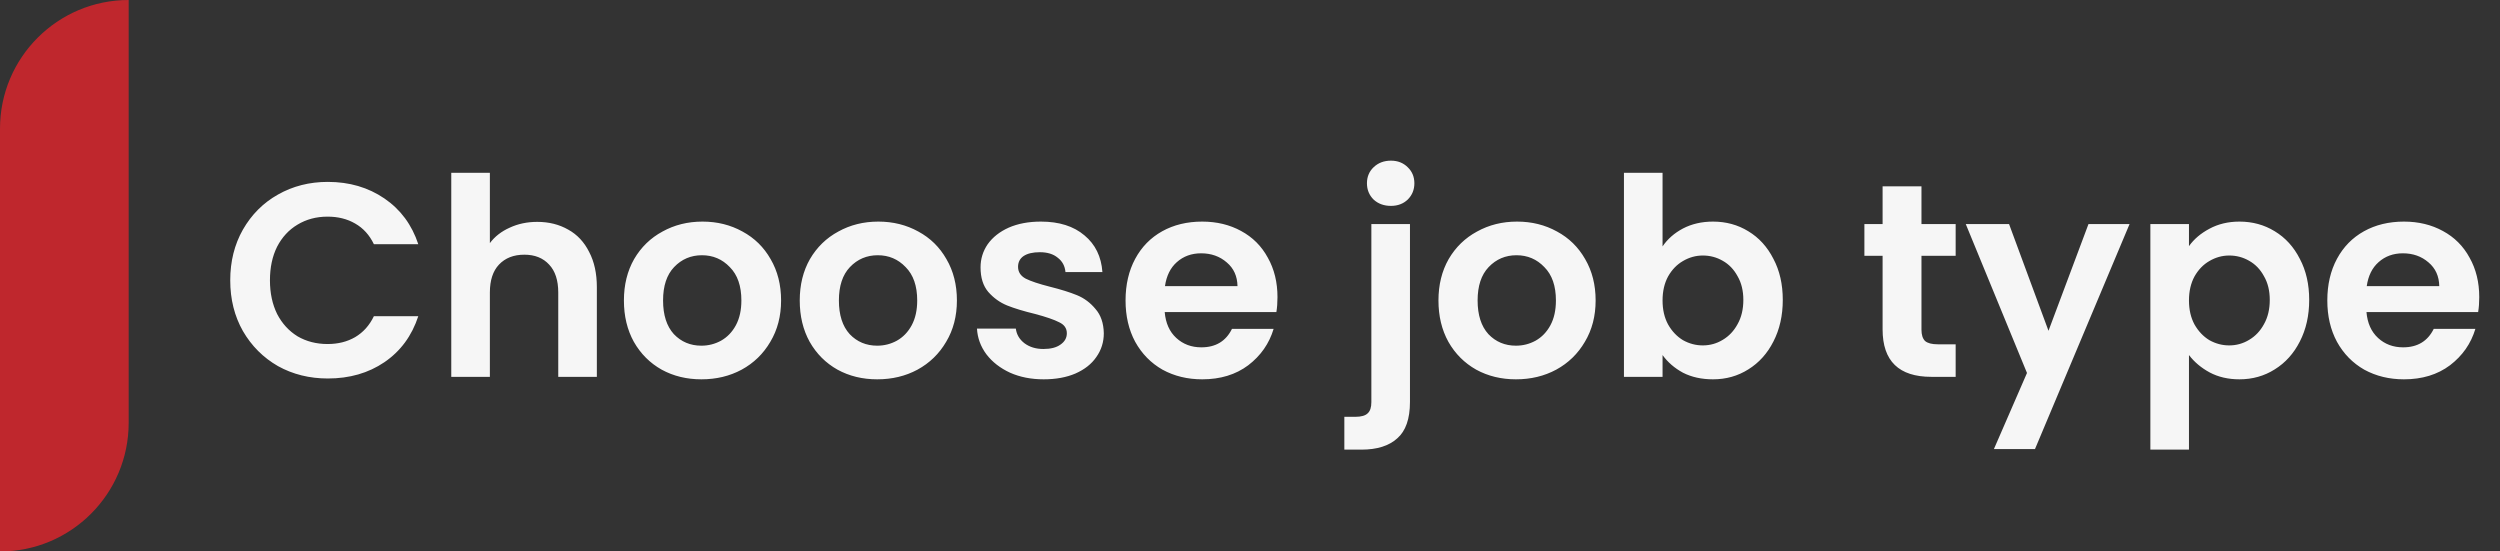 <svg width="136" height="30" viewBox="0 0 136 30" fill="none" xmlns="http://www.w3.org/2000/svg">
<rect x="0" y="0" width="136" height="30" fill="#333333" stroke="none"/>
<path d="M7 0V0C3.134 0 0 3.134 0 7V30V30C3.866 30 7 26.866 7 23V0Z" fill="#BF272D"/>
<path d="M12.525 15.25C12.525 14.22 12.755 13.3 13.215 12.49C13.685 11.67 14.32 11.035 15.12 10.585C15.93 10.125 16.835 9.895 17.835 9.895C19.005 9.895 20.03 10.195 20.91 10.795C21.79 11.395 22.405 12.225 22.755 13.285H20.34C20.1 12.785 19.76 12.41 19.32 12.16C18.89 11.91 18.39 11.785 17.82 11.785C17.21 11.785 16.665 11.93 16.185 12.22C15.715 12.5 15.345 12.9 15.075 13.42C14.815 13.94 14.685 14.55 14.685 15.25C14.685 15.94 14.815 16.55 15.075 17.08C15.345 17.6 15.715 18.005 16.185 18.295C16.665 18.575 17.21 18.715 17.82 18.715C18.39 18.715 18.89 18.59 19.32 18.34C19.76 18.08 20.1 17.7 20.34 17.2H22.755C22.405 18.27 21.79 19.105 20.91 19.705C20.04 20.295 19.015 20.59 17.835 20.59C16.835 20.59 15.93 20.365 15.12 19.915C14.32 19.455 13.685 18.82 13.215 18.01C12.755 17.2 12.525 16.28 12.525 15.25ZM29.229 12.07C29.859 12.07 30.419 12.21 30.909 12.49C31.399 12.76 31.779 13.165 32.049 13.705C32.329 14.235 32.469 14.875 32.469 15.625V20.5H30.369V15.91C30.369 15.25 30.204 14.745 29.874 14.395C29.544 14.035 29.094 13.855 28.524 13.855C27.944 13.855 27.484 14.035 27.144 14.395C26.814 14.745 26.649 15.25 26.649 15.91V20.5H24.549V9.4H26.649V13.225C26.919 12.865 27.279 12.585 27.729 12.385C28.179 12.175 28.679 12.07 29.229 12.07ZM38.156 20.635C37.356 20.635 36.636 20.46 35.996 20.11C35.356 19.75 34.851 19.245 34.481 18.595C34.121 17.945 33.941 17.195 33.941 16.345C33.941 15.495 34.126 14.745 34.496 14.095C34.876 13.445 35.391 12.945 36.041 12.595C36.691 12.235 37.416 12.055 38.216 12.055C39.016 12.055 39.741 12.235 40.391 12.595C41.041 12.945 41.551 13.445 41.921 14.095C42.301 14.745 42.491 15.495 42.491 16.345C42.491 17.195 42.296 17.945 41.906 18.595C41.526 19.245 41.006 19.75 40.346 20.11C39.696 20.46 38.966 20.635 38.156 20.635ZM38.156 18.805C38.536 18.805 38.891 18.715 39.221 18.535C39.561 18.345 39.831 18.065 40.031 17.695C40.231 17.325 40.331 16.875 40.331 16.345C40.331 15.555 40.121 14.95 39.701 14.53C39.291 14.1 38.786 13.885 38.186 13.885C37.586 13.885 37.081 14.1 36.671 14.53C36.271 14.95 36.071 15.555 36.071 16.345C36.071 17.135 36.266 17.745 36.656 18.175C37.056 18.595 37.556 18.805 38.156 18.805ZM47.721 20.635C46.921 20.635 46.201 20.46 45.561 20.11C44.921 19.75 44.416 19.245 44.046 18.595C43.686 17.945 43.506 17.195 43.506 16.345C43.506 15.495 43.691 14.745 44.061 14.095C44.441 13.445 44.956 12.945 45.606 12.595C46.256 12.235 46.981 12.055 47.781 12.055C48.581 12.055 49.306 12.235 49.956 12.595C50.606 12.945 51.116 13.445 51.486 14.095C51.866 14.745 52.056 15.495 52.056 16.345C52.056 17.195 51.861 17.945 51.471 18.595C51.091 19.245 50.571 19.75 49.911 20.11C49.261 20.46 48.531 20.635 47.721 20.635ZM47.721 18.805C48.101 18.805 48.456 18.715 48.786 18.535C49.126 18.345 49.396 18.065 49.596 17.695C49.796 17.325 49.896 16.875 49.896 16.345C49.896 15.555 49.686 14.95 49.266 14.53C48.856 14.1 48.351 13.885 47.751 13.885C47.151 13.885 46.646 14.1 46.236 14.53C45.836 14.95 45.636 15.555 45.636 16.345C45.636 17.135 45.831 17.745 46.221 18.175C46.621 18.595 47.121 18.805 47.721 18.805ZM56.776 20.635C56.096 20.635 55.486 20.515 54.947 20.275C54.407 20.025 53.977 19.69 53.657 19.27C53.346 18.85 53.176 18.385 53.147 17.875H55.261C55.301 18.195 55.456 18.46 55.727 18.67C56.007 18.88 56.352 18.985 56.761 18.985C57.161 18.985 57.471 18.905 57.691 18.745C57.922 18.585 58.036 18.38 58.036 18.13C58.036 17.86 57.897 17.66 57.617 17.53C57.346 17.39 56.911 17.24 56.312 17.08C55.691 16.93 55.181 16.775 54.782 16.615C54.392 16.455 54.051 16.21 53.761 15.88C53.481 15.55 53.342 15.105 53.342 14.545C53.342 14.085 53.471 13.665 53.731 13.285C54.002 12.905 54.382 12.605 54.871 12.385C55.371 12.165 55.956 12.055 56.627 12.055C57.617 12.055 58.407 12.305 58.996 12.805C59.587 13.295 59.911 13.96 59.971 14.8H57.962C57.931 14.47 57.791 14.21 57.541 14.02C57.301 13.82 56.977 13.72 56.566 13.72C56.187 13.72 55.892 13.79 55.681 13.93C55.481 14.07 55.382 14.265 55.382 14.515C55.382 14.795 55.522 15.01 55.801 15.16C56.081 15.3 56.517 15.445 57.106 15.595C57.706 15.745 58.202 15.9 58.592 16.06C58.981 16.22 59.316 16.47 59.596 16.81C59.886 17.14 60.036 17.58 60.047 18.13C60.047 18.61 59.911 19.04 59.642 19.42C59.382 19.8 59.002 20.1 58.502 20.32C58.011 20.53 57.437 20.635 56.776 20.635ZM69.495 16.165C69.495 16.465 69.475 16.735 69.435 16.975H63.36C63.41 17.575 63.62 18.045 63.99 18.385C64.36 18.725 64.815 18.895 65.355 18.895C66.135 18.895 66.69 18.56 67.02 17.89H69.285C69.045 18.69 68.585 19.35 67.905 19.87C67.225 20.38 66.39 20.635 65.4 20.635C64.6 20.635 63.88 20.46 63.24 20.11C62.61 19.75 62.115 19.245 61.755 18.595C61.405 17.945 61.23 17.195 61.23 16.345C61.23 15.485 61.405 14.73 61.755 14.08C62.105 13.43 62.595 12.93 63.225 12.58C63.855 12.23 64.58 12.055 65.4 12.055C66.19 12.055 66.895 12.225 67.515 12.565C68.145 12.905 68.63 13.39 68.97 14.02C69.32 14.64 69.495 15.355 69.495 16.165ZM67.32 15.565C67.31 15.025 67.115 14.595 66.735 14.275C66.355 13.945 65.89 13.78 65.34 13.78C64.82 13.78 64.38 13.94 64.02 14.26C63.67 14.57 63.455 15.005 63.375 15.565H67.32ZM75.667 11.2C75.287 11.2 74.972 11.085 74.722 10.855C74.482 10.615 74.362 10.32 74.362 9.97C74.362 9.62 74.482 9.33 74.722 9.1C74.972 8.86 75.287 8.74 75.667 8.74C76.037 8.74 76.342 8.86 76.582 9.1C76.822 9.33 76.942 9.62 76.942 9.97C76.942 10.32 76.822 10.615 76.582 10.855C76.342 11.085 76.037 11.2 75.667 11.2ZM76.702 21.865C76.702 22.785 76.472 23.445 76.012 23.845C75.562 24.255 74.912 24.46 74.062 24.46H73.132V22.675H73.732C74.052 22.675 74.277 22.61 74.407 22.48C74.537 22.36 74.602 22.16 74.602 21.88V12.19H76.702V21.865ZM82.467 20.635C81.667 20.635 80.947 20.46 80.307 20.11C79.667 19.75 79.162 19.245 78.792 18.595C78.432 17.945 78.252 17.195 78.252 16.345C78.252 15.495 78.437 14.745 78.807 14.095C79.187 13.445 79.702 12.945 80.352 12.595C81.002 12.235 81.727 12.055 82.527 12.055C83.327 12.055 84.052 12.235 84.702 12.595C85.352 12.945 85.862 13.445 86.232 14.095C86.612 14.745 86.802 15.495 86.802 16.345C86.802 17.195 86.607 17.945 86.217 18.595C85.837 19.245 85.317 19.75 84.657 20.11C84.007 20.46 83.277 20.635 82.467 20.635ZM82.467 18.805C82.847 18.805 83.202 18.715 83.532 18.535C83.872 18.345 84.142 18.065 84.342 17.695C84.542 17.325 84.642 16.875 84.642 16.345C84.642 15.555 84.432 14.95 84.012 14.53C83.602 14.1 83.097 13.885 82.497 13.885C81.897 13.885 81.392 14.1 80.982 14.53C80.582 14.95 80.382 15.555 80.382 16.345C80.382 17.135 80.577 17.745 80.967 18.175C81.367 18.595 81.867 18.805 82.467 18.805ZM90.443 13.405C90.713 13.005 91.083 12.68 91.553 12.43C92.033 12.18 92.578 12.055 93.188 12.055C93.898 12.055 94.538 12.23 95.108 12.58C95.688 12.93 96.143 13.43 96.473 14.08C96.813 14.72 96.983 15.465 96.983 16.315C96.983 17.165 96.813 17.92 96.473 18.58C96.143 19.23 95.688 19.735 95.108 20.095C94.538 20.455 93.898 20.635 93.188 20.635C92.568 20.635 92.023 20.515 91.553 20.275C91.093 20.025 90.723 19.705 90.443 19.315V20.5H88.343V9.4H90.443V13.405ZM94.838 16.315C94.838 15.815 94.733 15.385 94.523 15.025C94.323 14.655 94.053 14.375 93.713 14.185C93.383 13.995 93.023 13.9 92.633 13.9C92.253 13.9 91.893 14 91.553 14.2C91.223 14.39 90.953 14.67 90.743 15.04C90.543 15.41 90.443 15.845 90.443 16.345C90.443 16.845 90.543 17.28 90.743 17.65C90.953 18.02 91.223 18.305 91.553 18.505C91.893 18.695 92.253 18.79 92.633 18.79C93.023 18.79 93.383 18.69 93.713 18.49C94.053 18.29 94.323 18.005 94.523 17.635C94.733 17.265 94.838 16.825 94.838 16.315ZM104.528 13.915V17.935C104.528 18.215 104.593 18.42 104.723 18.55C104.863 18.67 105.093 18.73 105.413 18.73H106.388V20.5H105.068C103.298 20.5 102.413 19.64 102.413 17.92V13.915H101.423V12.19H102.413V10.135H104.528V12.19H106.388V13.915H104.528ZM115.848 12.19L110.703 24.43H108.468L110.268 20.29L106.938 12.19H109.293L111.438 17.995L113.613 12.19H115.848ZM119.08 13.39C119.35 13.01 119.72 12.695 120.19 12.445C120.67 12.185 121.215 12.055 121.825 12.055C122.535 12.055 123.175 12.23 123.745 12.58C124.325 12.93 124.78 13.43 125.11 14.08C125.45 14.72 125.62 15.465 125.62 16.315C125.62 17.165 125.45 17.92 125.11 18.58C124.78 19.23 124.325 19.735 123.745 20.095C123.175 20.455 122.535 20.635 121.825 20.635C121.215 20.635 120.675 20.51 120.205 20.26C119.745 20.01 119.37 19.695 119.08 19.315V24.46H116.98V12.19H119.08V13.39ZM123.475 16.315C123.475 15.815 123.37 15.385 123.16 15.025C122.96 14.655 122.69 14.375 122.35 14.185C122.02 13.995 121.66 13.9 121.27 13.9C120.89 13.9 120.53 14 120.19 14.2C119.86 14.39 119.59 14.67 119.38 15.04C119.18 15.41 119.08 15.845 119.08 16.345C119.08 16.845 119.18 17.28 119.38 17.65C119.59 18.02 119.86 18.305 120.19 18.505C120.53 18.695 120.89 18.79 121.27 18.79C121.66 18.79 122.02 18.69 122.35 18.49C122.69 18.29 122.96 18.005 123.16 17.635C123.37 17.265 123.475 16.825 123.475 16.315ZM134.871 16.165C134.871 16.465 134.851 16.735 134.811 16.975H128.736C128.786 17.575 128.996 18.045 129.366 18.385C129.736 18.725 130.191 18.895 130.731 18.895C131.511 18.895 132.066 18.56 132.396 17.89H134.661C134.421 18.69 133.961 19.35 133.281 19.87C132.601 20.38 131.766 20.635 130.776 20.635C129.976 20.635 129.256 20.46 128.616 20.11C127.986 19.75 127.491 19.245 127.131 18.595C126.781 17.945 126.606 17.195 126.606 16.345C126.606 15.485 126.781 14.73 127.131 14.08C127.481 13.43 127.971 12.93 128.601 12.58C129.231 12.23 129.956 12.055 130.776 12.055C131.566 12.055 132.271 12.225 132.891 12.565C133.521 12.905 134.006 13.39 134.346 14.02C134.696 14.64 134.871 15.355 134.871 16.165ZM132.696 15.565C132.686 15.025 132.491 14.595 132.111 14.275C131.731 13.945 131.266 13.78 130.716 13.78C130.196 13.78 129.756 13.94 129.396 14.26C129.046 14.57 128.831 15.005 128.751 15.565H132.696Z" fill="#F6F6F6"/>
</svg>
